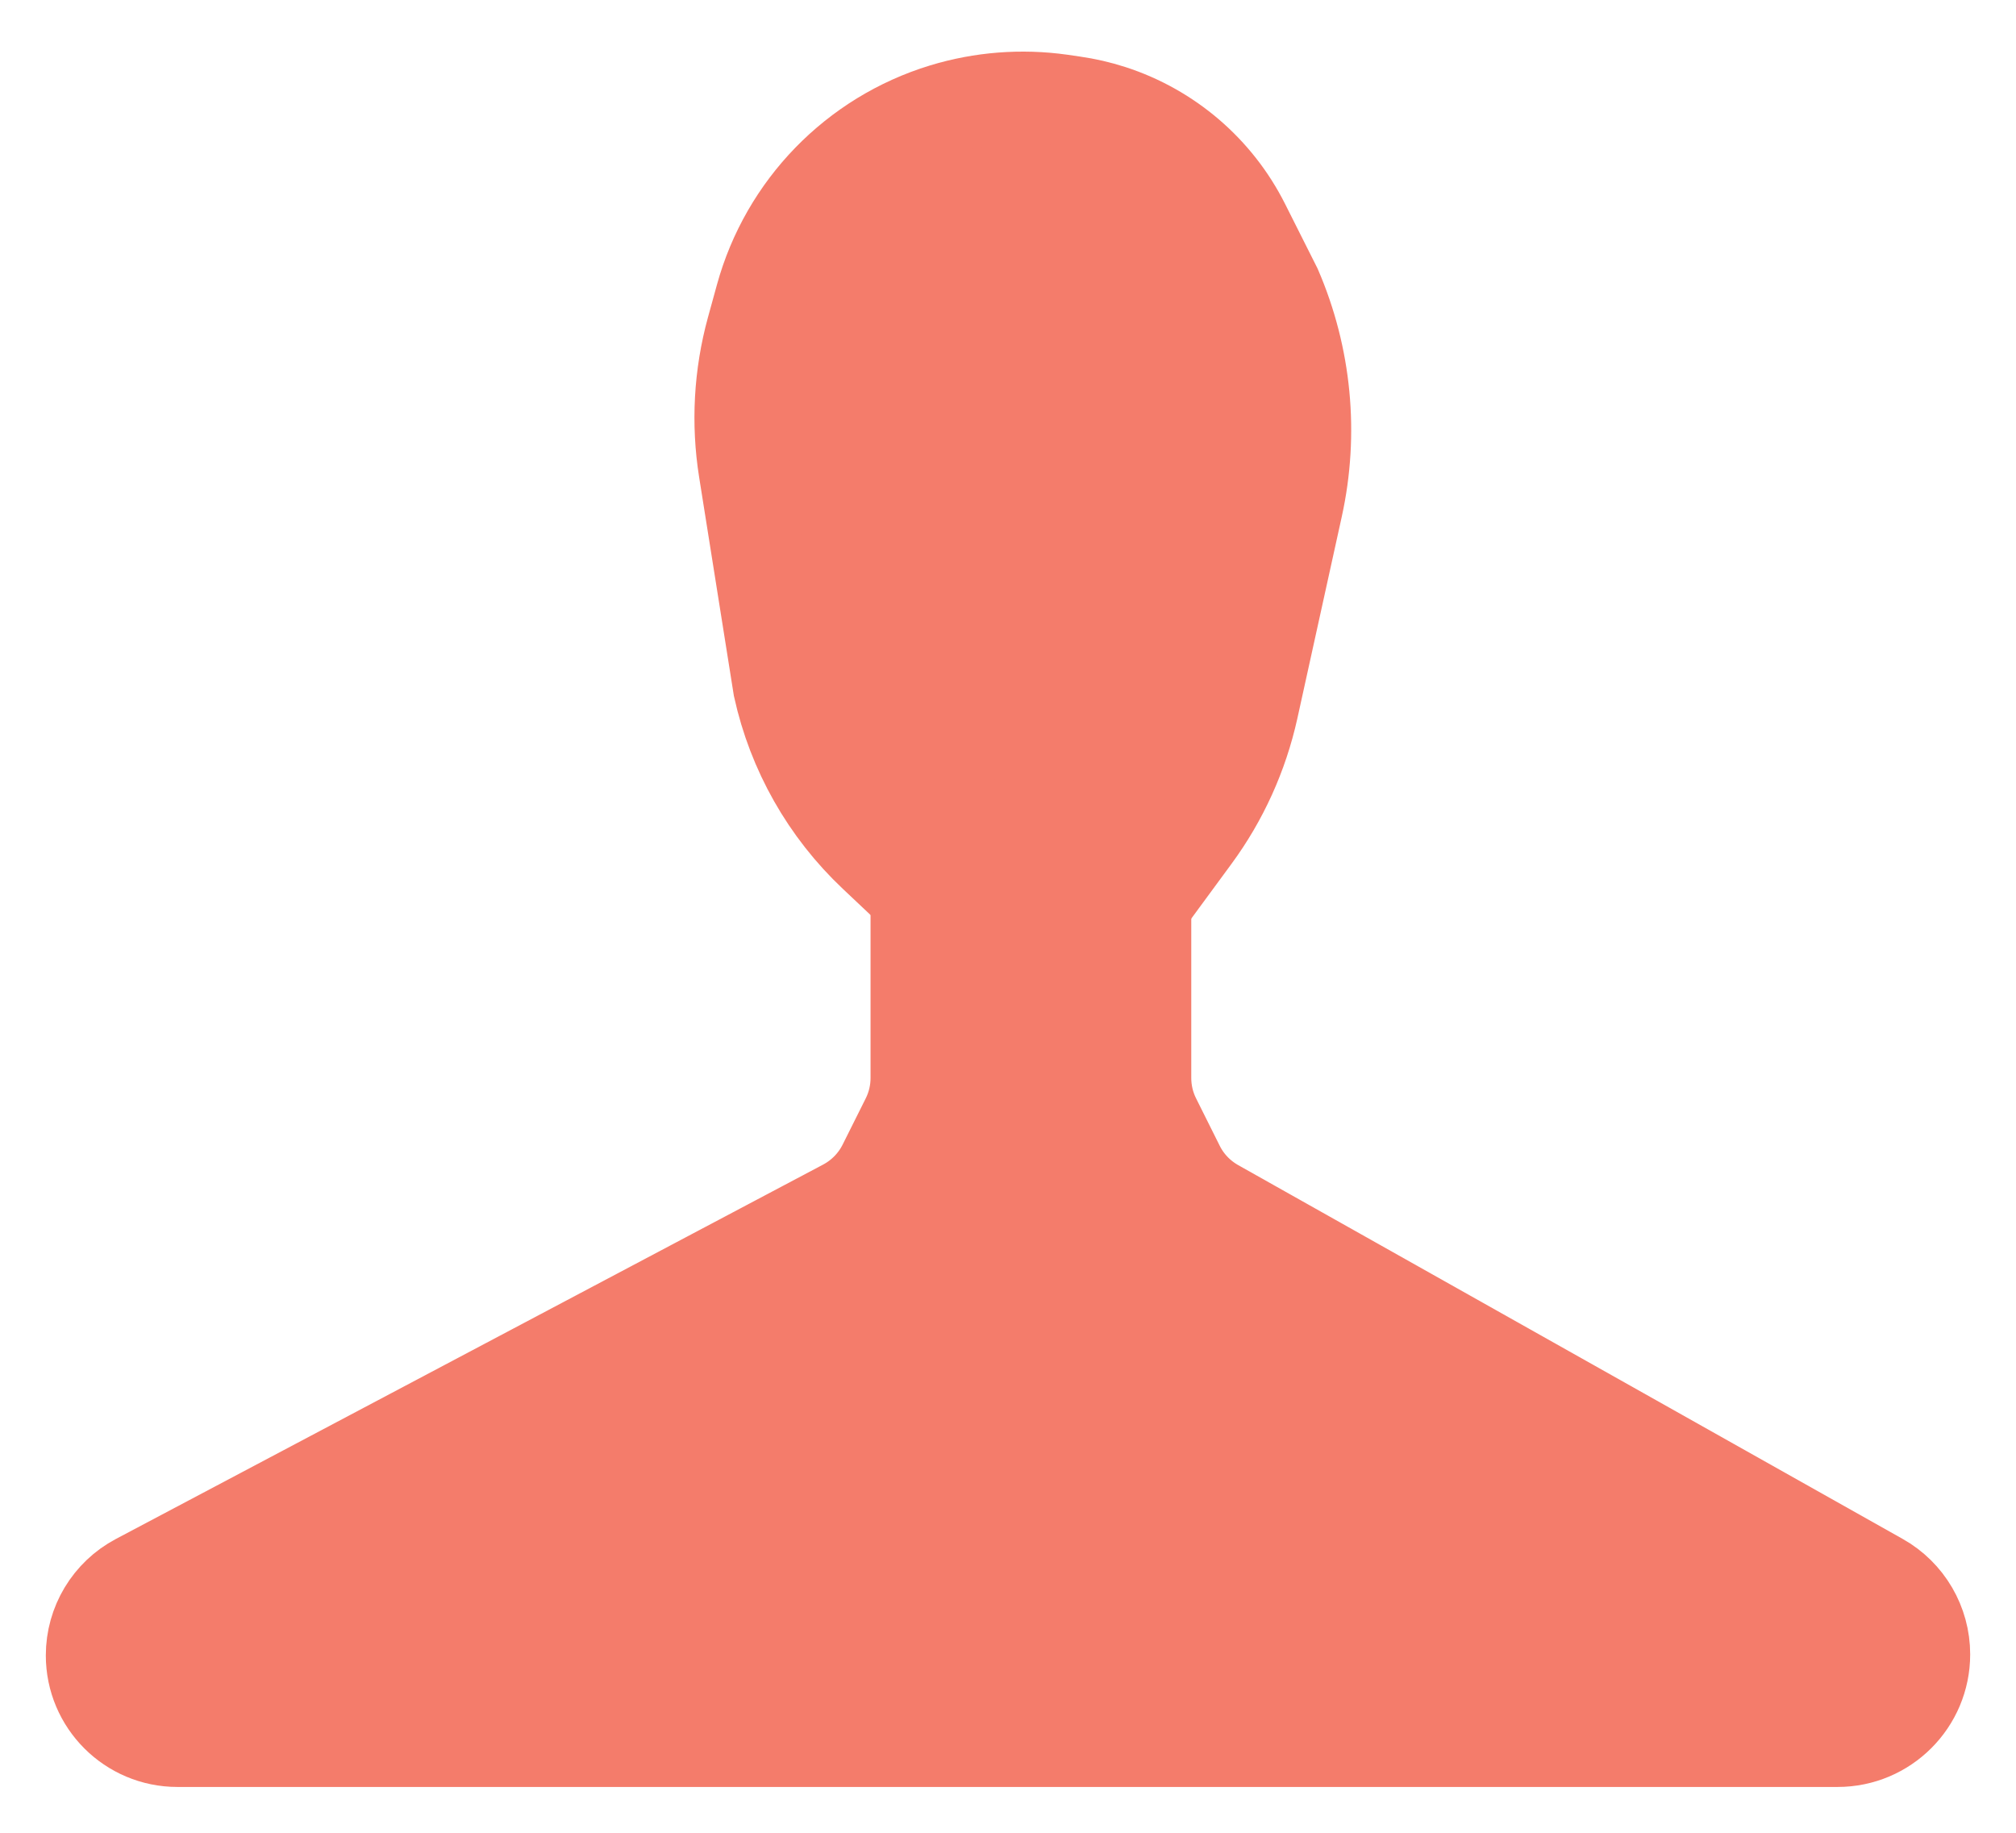 <svg width="22" height="20" viewBox="0 0 22 20" fill="none" xmlns="http://www.w3.org/2000/svg">
<path d="M9.541 9.336L10.605 10.34C10.81 10.534 11.082 10.642 11.365 10.642C11.717 10.642 12.048 10.474 12.257 10.191L13.035 9.132C13.342 8.715 13.557 8.239 13.669 7.734L14.154 5.531C14.33 4.731 14.25 3.895 13.925 3.142L13.577 2.45C13.28 1.859 12.758 1.412 12.129 1.208C11.993 1.164 11.854 1.132 11.713 1.112L11.576 1.092C11.147 1.032 10.71 1.066 10.296 1.192C9.326 1.488 8.575 2.261 8.306 3.239L8.208 3.595C8.071 4.094 8.042 4.617 8.123 5.127L8.5 7.5C8.655 8.203 9.017 8.842 9.541 9.336Z" fill="#F47C6B" stroke="#F47C6B" stroke-linecap="round"/>
<path d="M1.498 17.236L9.217 13.15C9.401 13.052 9.55 12.9 9.643 12.713L9.894 12.211C9.964 12.072 10 11.919 10 11.764V10C10 9.448 10.448 9 11 9H11.5C12.052 9 12.5 9.448 12.5 10V11V11.764C12.5 11.919 12.536 12.072 12.606 12.211L12.863 12.726C12.952 12.905 13.093 13.052 13.267 13.15L20.518 17.229C20.816 17.396 21 17.712 21 18.053C21 18.576 20.576 19 20.053 19H1.936C1.419 19 1 18.581 1 18.064C1 17.717 1.192 17.398 1.498 17.236Z" fill="#F47C6B" stroke="#F47C6B"/>
</svg>
